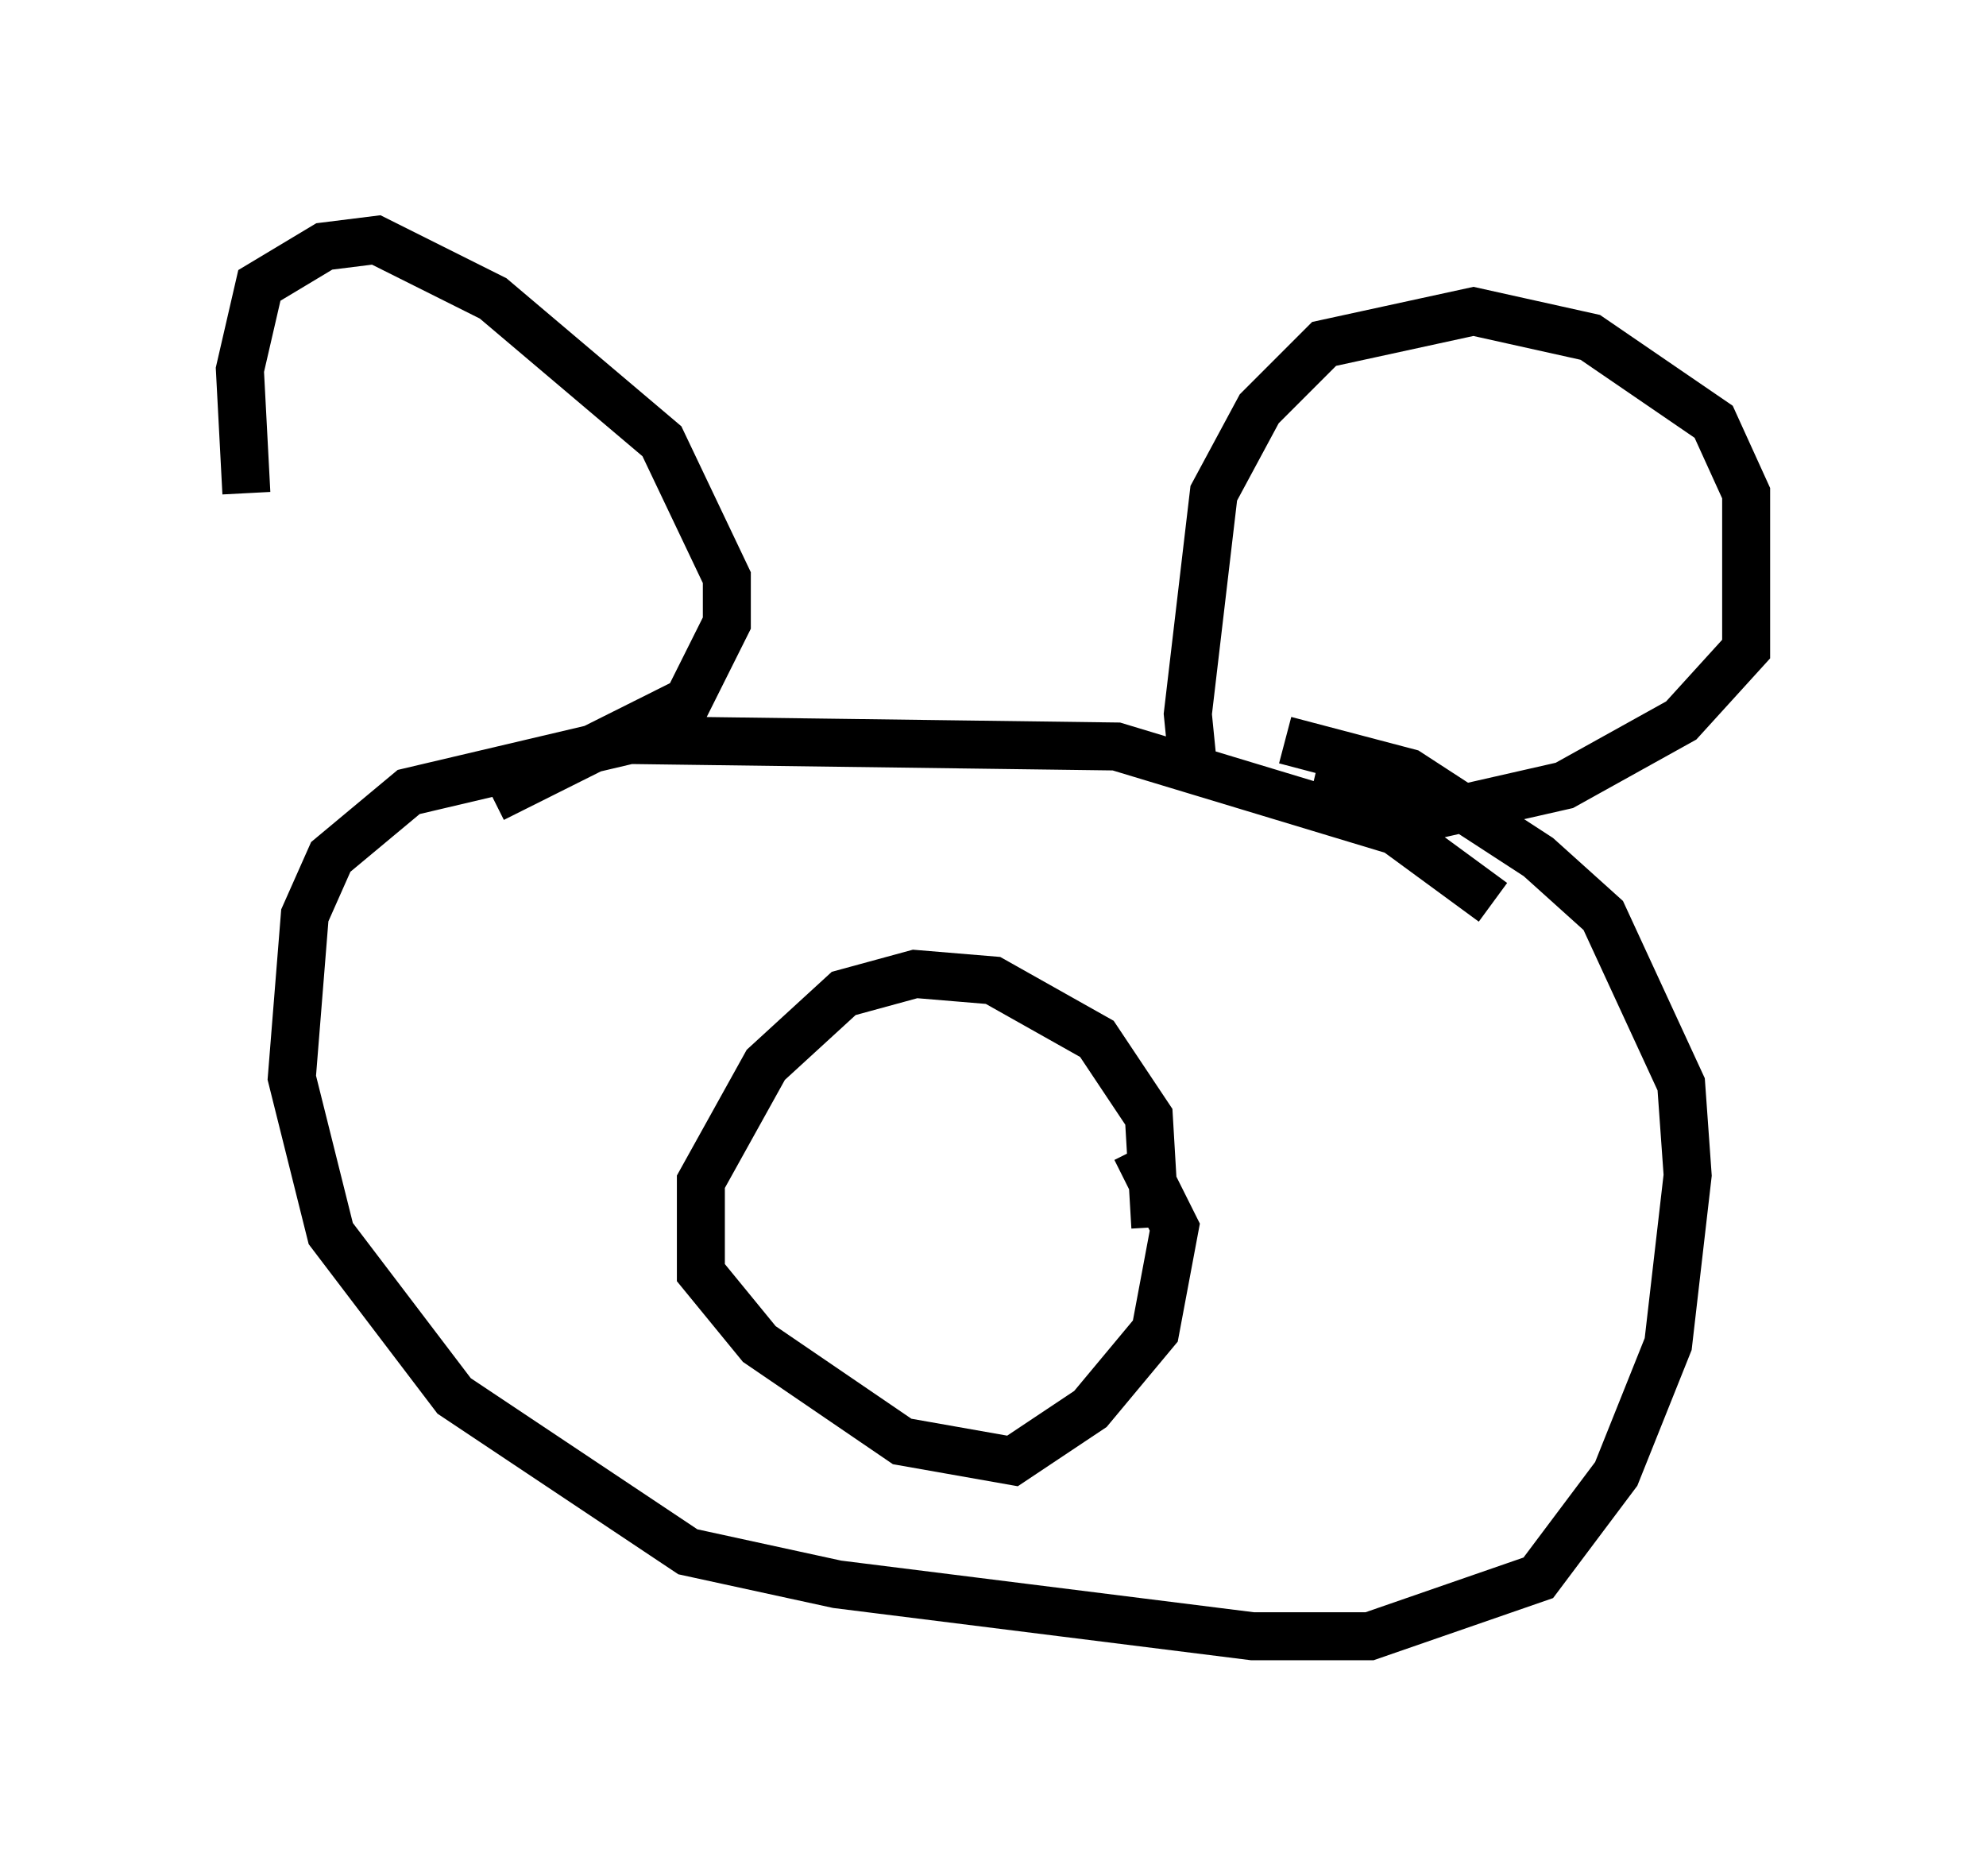 <?xml version="1.0" encoding="utf-8" ?>
<svg baseProfile="full" height="39.093" version="1.1" width="41.393" xmlns="http://www.w3.org/2000/svg" xmlns:ev="http://www.w3.org/2001/xml-events" xmlns:xlink="http://www.w3.org/1999/xlink"><defs /><rect fill="white" height="39.093" width="41.393" x="0" y="0" /><path d="M10.548, 19.208 m-5.413, -8.931 l-0.135, -2.571 0.406, -1.759 l1.353, -0.812 1.083, -0.135 l2.436, 1.218 3.518, 2.977 l1.353, 2.842 0.0, 0.947 l-0.812, 1.624 -4.059, 2.03 m14.614, -0.406 l-0.135, -1.353 0.541, -4.601 l0.947, -1.759 1.353, -1.353 l3.112, -0.677 2.436, 0.541 l2.571, 1.759 0.677, 1.488 l0.0, 3.248 -1.353, 1.488 l-2.436, 1.353 -2.977, 0.677 l-2.3, -0.541 m3.789, 2.3 l-2.03, -1.488 -5.819, -1.759 l-10.149, -0.135 -4.601, 1.083 l-1.624, 1.353 -0.541, 1.218 l-0.271, 3.383 0.812, 3.248 l2.571, 3.383 4.871, 3.248 l3.112, 0.677 8.66, 1.083 l2.436, 0.0 3.518, -1.218 l1.624, -2.165 1.083, -2.706 l0.406, -3.518 -0.135, -1.894 l-1.624, -3.518 -1.353, -1.218 l-2.706, -1.759 -2.571, -0.677 m-2.706, 10.149 l-0.135, -2.3 -1.083, -1.624 l-2.165, -1.218 -1.624, -0.135 l-1.488, 0.406 -1.624, 1.488 l-1.353, 2.436 0.0, 1.894 l1.218, 1.488 2.977, 2.03 l2.3, 0.406 1.624, -1.083 l1.353, -1.624 0.406, -2.165 l-0.812, -1.624 " fill="none" stroke="black" stroke-width="1" /></svg>
